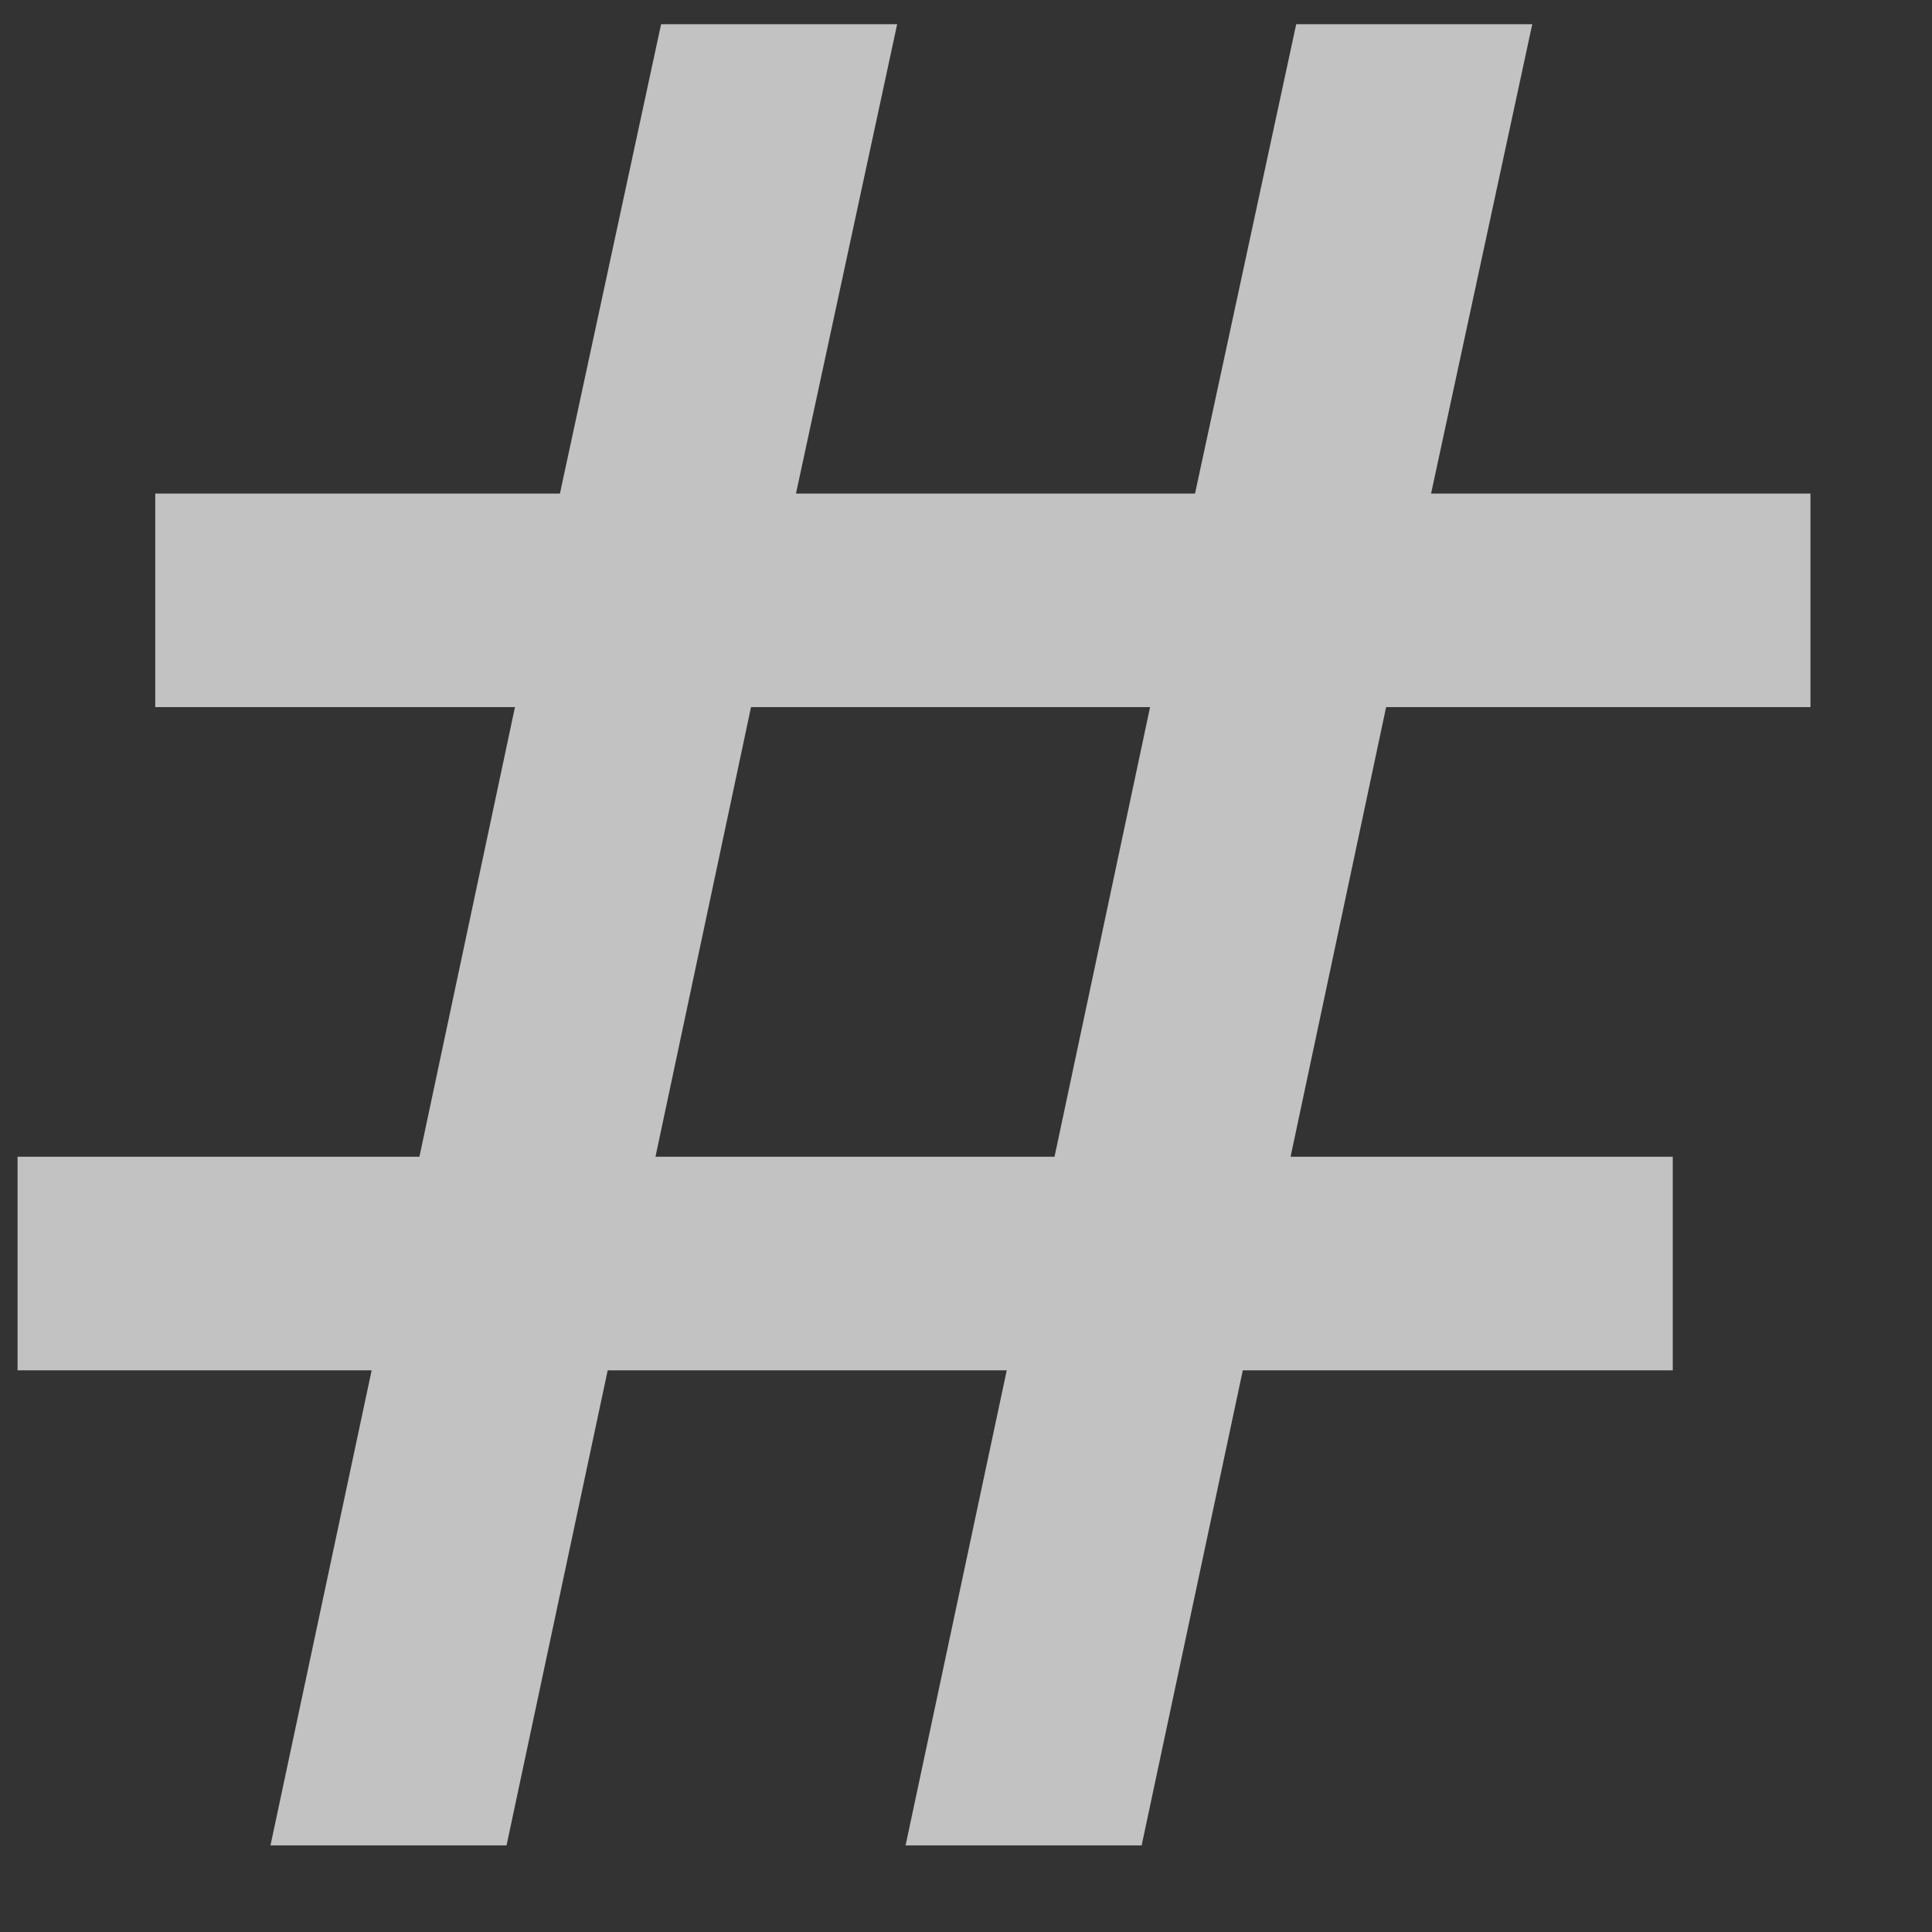 <svg width="11" height="11" viewBox="0 0 11 11" fill="none" xmlns="http://www.w3.org/2000/svg">
<rect x="0" y="0" width="11" height="11" fill="#333333" stroke="none"/>
<path opacity="0.7" d="M0.884 4.026V2.81H3.188L3.764 0.138H5.108L4.532 2.81H6.804L7.38 0.138H8.724L8.148 2.81H10.308V4.026H7.892L7.348 6.586H9.524V7.802H7.076L6.5 10.507H5.156L5.732 7.802H3.46L2.884 10.507H1.54L2.116 7.802H0.1V6.586H2.388L2.932 4.026H0.884ZM4.276 4.026L3.732 6.586H6.004L6.548 4.026H4.276Z" fill="white"/>
</svg>
